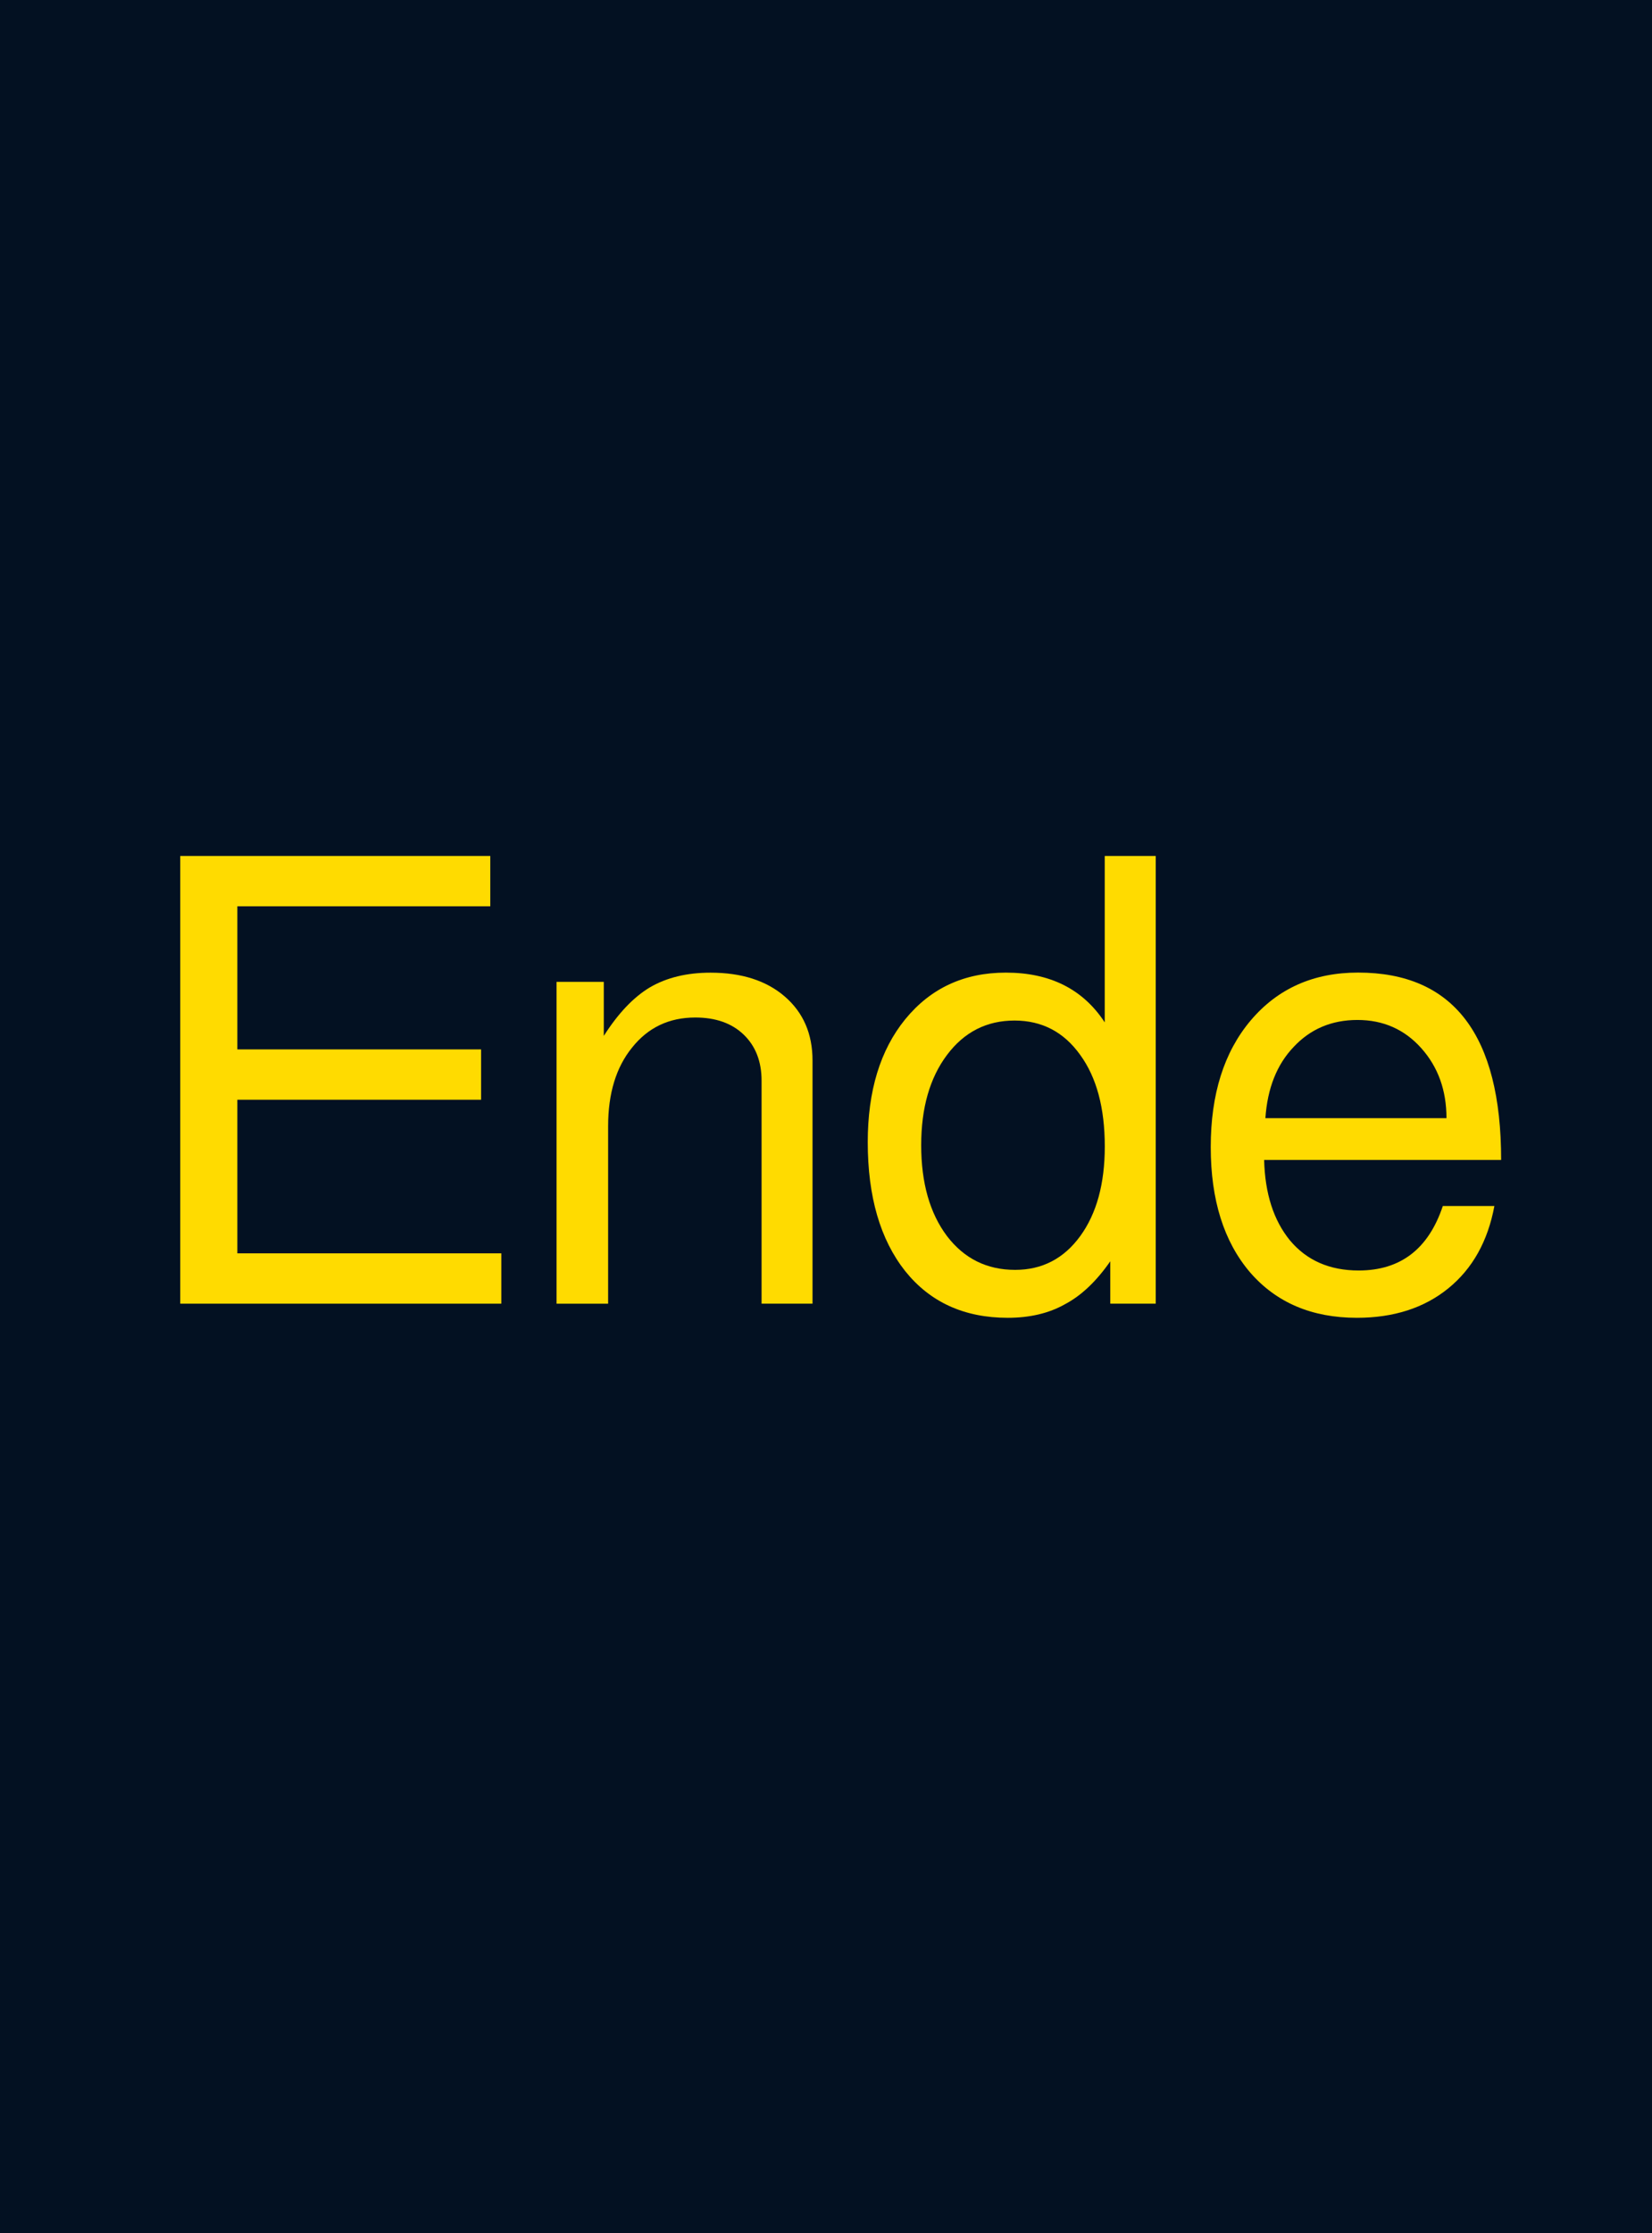 <?xml version="1.0" encoding="UTF-8" standalone="no"?>
<!-- Created with Inkscape (http://www.inkscape.org/) -->

<svg
   xmlns:dc="http://purl.org/dc/elements/1.1/"
   xmlns:cc="http://creativecommons.org/ns#"
   xmlns:rdf="http://www.w3.org/1999/02/22-rdf-syntax-ns#"
   xmlns:svg="http://www.w3.org/2000/svg"
   xmlns="http://www.w3.org/2000/svg"
   xmlns:sodipodi="http://sodipodi.sourceforge.net/DTD/sodipodi-0.dtd"
   xmlns:inkscape="http://www.inkscape.org/namespaces/inkscape"
   width="37"
   height="50"
   viewBox="0 0 37 50"
   id="svg2"
   version="1.1"
   inkscape:version="0.91 r13725"
   sodipodi:docname="LmEnde_off.svg">
  <defs
     id="defs4" />
  <sodipodi:namedview
     id="base"
     pagecolor="#ffffff"
     bordercolor="#666666"
     borderopacity="1.0"
     inkscape:pageopacity="0"
     inkscape:pageshadow="2"
     inkscape:zoom="16"
     inkscape:cx="33.031901"
     inkscape:cy="24.910135"
     inkscape:document-units="px"
     inkscape:current-layer="layer1"
     showgrid="false"
     inkscape:window-width="1920"
     inkscape:window-height="1029"
     inkscape:window-x="0"
     inkscape:window-y="0"
     inkscape:window-maximized="1"
     units="px" />
  <g
     inkscape:label="Ebene 1"
     inkscape:groupmode="layer"
     id="layer1"
     transform="translate(0,-1002.362)">
    <rect
       style="opacity:1;fill:#031122;fill-opacity:1;fill-rule:nonzero;stroke:none;stroke-width:0;stroke-miterlimit:4;stroke-dasharray:none;stroke-opacity:1"
       id="rect4188"
       width="37"
       height="50"
       x="0"
       y="1002.362" />
    <g
       style="font-style:normal;font-weight:normal;font-size:40px;line-height:125%;font-family:sans-serif;letter-spacing:0px;word-spacing:0px;fill:#ffdb00;fill-opacity:1;stroke:none;stroke-width:1px;stroke-linecap:butt;stroke-linejoin:miter;stroke-opacity:1"
       id="text4160">
      <path
         d="m 5.316,1026.985 0,3.438 5.912,0 0,1.127 -7.191,0 0,-10.024 6.944,0 0,1.127 -5.665,0 0,3.204 5.459,0 0,1.127 -5.459,0 z"
         style="font-style:normal;font-variant:normal;font-weight:normal;font-stretch:normal;font-size:13.75px;font-family:FreeSans;-inkscape-font-specification:FreeSans;fill:#ffdb00;fill-opacity:1"
         id="path4186" />
      <path
         d="m 12.464,1024.345 1.059,0 0,1.21 q 0.481,-0.756 1.031,-1.086 0.564,-0.33 1.361,-0.33 1.045,0 1.664,0.536 0.619,0.536 0.619,1.43 l 0,5.445 -1.141,0 0,-4.991 q 0,-0.646 -0.399,-1.031 -0.399,-0.385 -1.086,-0.385 -0.88,0 -1.416,0.674 -0.536,0.66 -0.536,1.76 l 0,3.974 -1.155,0 0,-7.205 z"
         style="font-style:normal;font-variant:normal;font-weight:normal;font-stretch:normal;font-size:13.75px;font-family:FreeSans;-inkscape-font-specification:FreeSans;fill:#ffdb00;fill-opacity:1"
         id="path4188" />
      <path
         d="m 25.885,1021.526 0,10.024 -1.018,0 0,-0.949 q -0.468,0.674 -1.018,0.963 -0.536,0.302 -1.279,0.302 -1.458,0 -2.296,-1.045 -0.839,-1.059 -0.839,-2.888 0,-1.719 0.839,-2.75 0.853,-1.045 2.255,-1.045 1.485,0 2.214,1.114 l 0,-3.726 1.141,0 z m -3.163,3.685 q -0.935,0 -1.512,0.77 -0.578,0.77 -0.578,2.021 0,1.265 0.578,2.035 0.578,0.756 1.526,0.756 0.907,0 1.458,-0.756 0.55,-0.756 0.55,-2.007 0,-1.292 -0.55,-2.049 -0.55,-0.77 -1.471,-0.77 z"
         style="font-style:normal;font-variant:normal;font-weight:normal;font-stretch:normal;font-size:13.75px;font-family:FreeSans;-inkscape-font-specification:FreeSans;fill:#ffdb00;fill-opacity:1"
         id="path4190" />
      <path
         d="m 33.621,1028.332 -5.308,0 q 0.028,1.127 0.578,1.801 0.564,0.674 1.54,0.674 1.403,0 1.884,-1.444 l 1.155,0 q -0.22,1.183 -1.031,1.843 -0.811,0.66 -2.049,0.66 -1.512,0 -2.393,-1.018 -0.88,-1.031 -0.88,-2.805 0,-1.774 0.894,-2.833 0.907,-1.073 2.406,-1.073 3.204,0 3.204,4.194 z m -5.28,-0.935 4.056,0 q 0,-0.935 -0.564,-1.567 -0.564,-0.632 -1.43,-0.632 -0.866,0 -1.43,0.605 -0.564,0.591 -0.632,1.595 z"
         style="font-style:normal;font-variant:normal;font-weight:normal;font-stretch:normal;font-size:13.75px;font-family:FreeSans;-inkscape-font-specification:FreeSans;fill:#ffdb00;fill-opacity:1"
         id="path4192" />
    </g>
  </g>
</svg>
